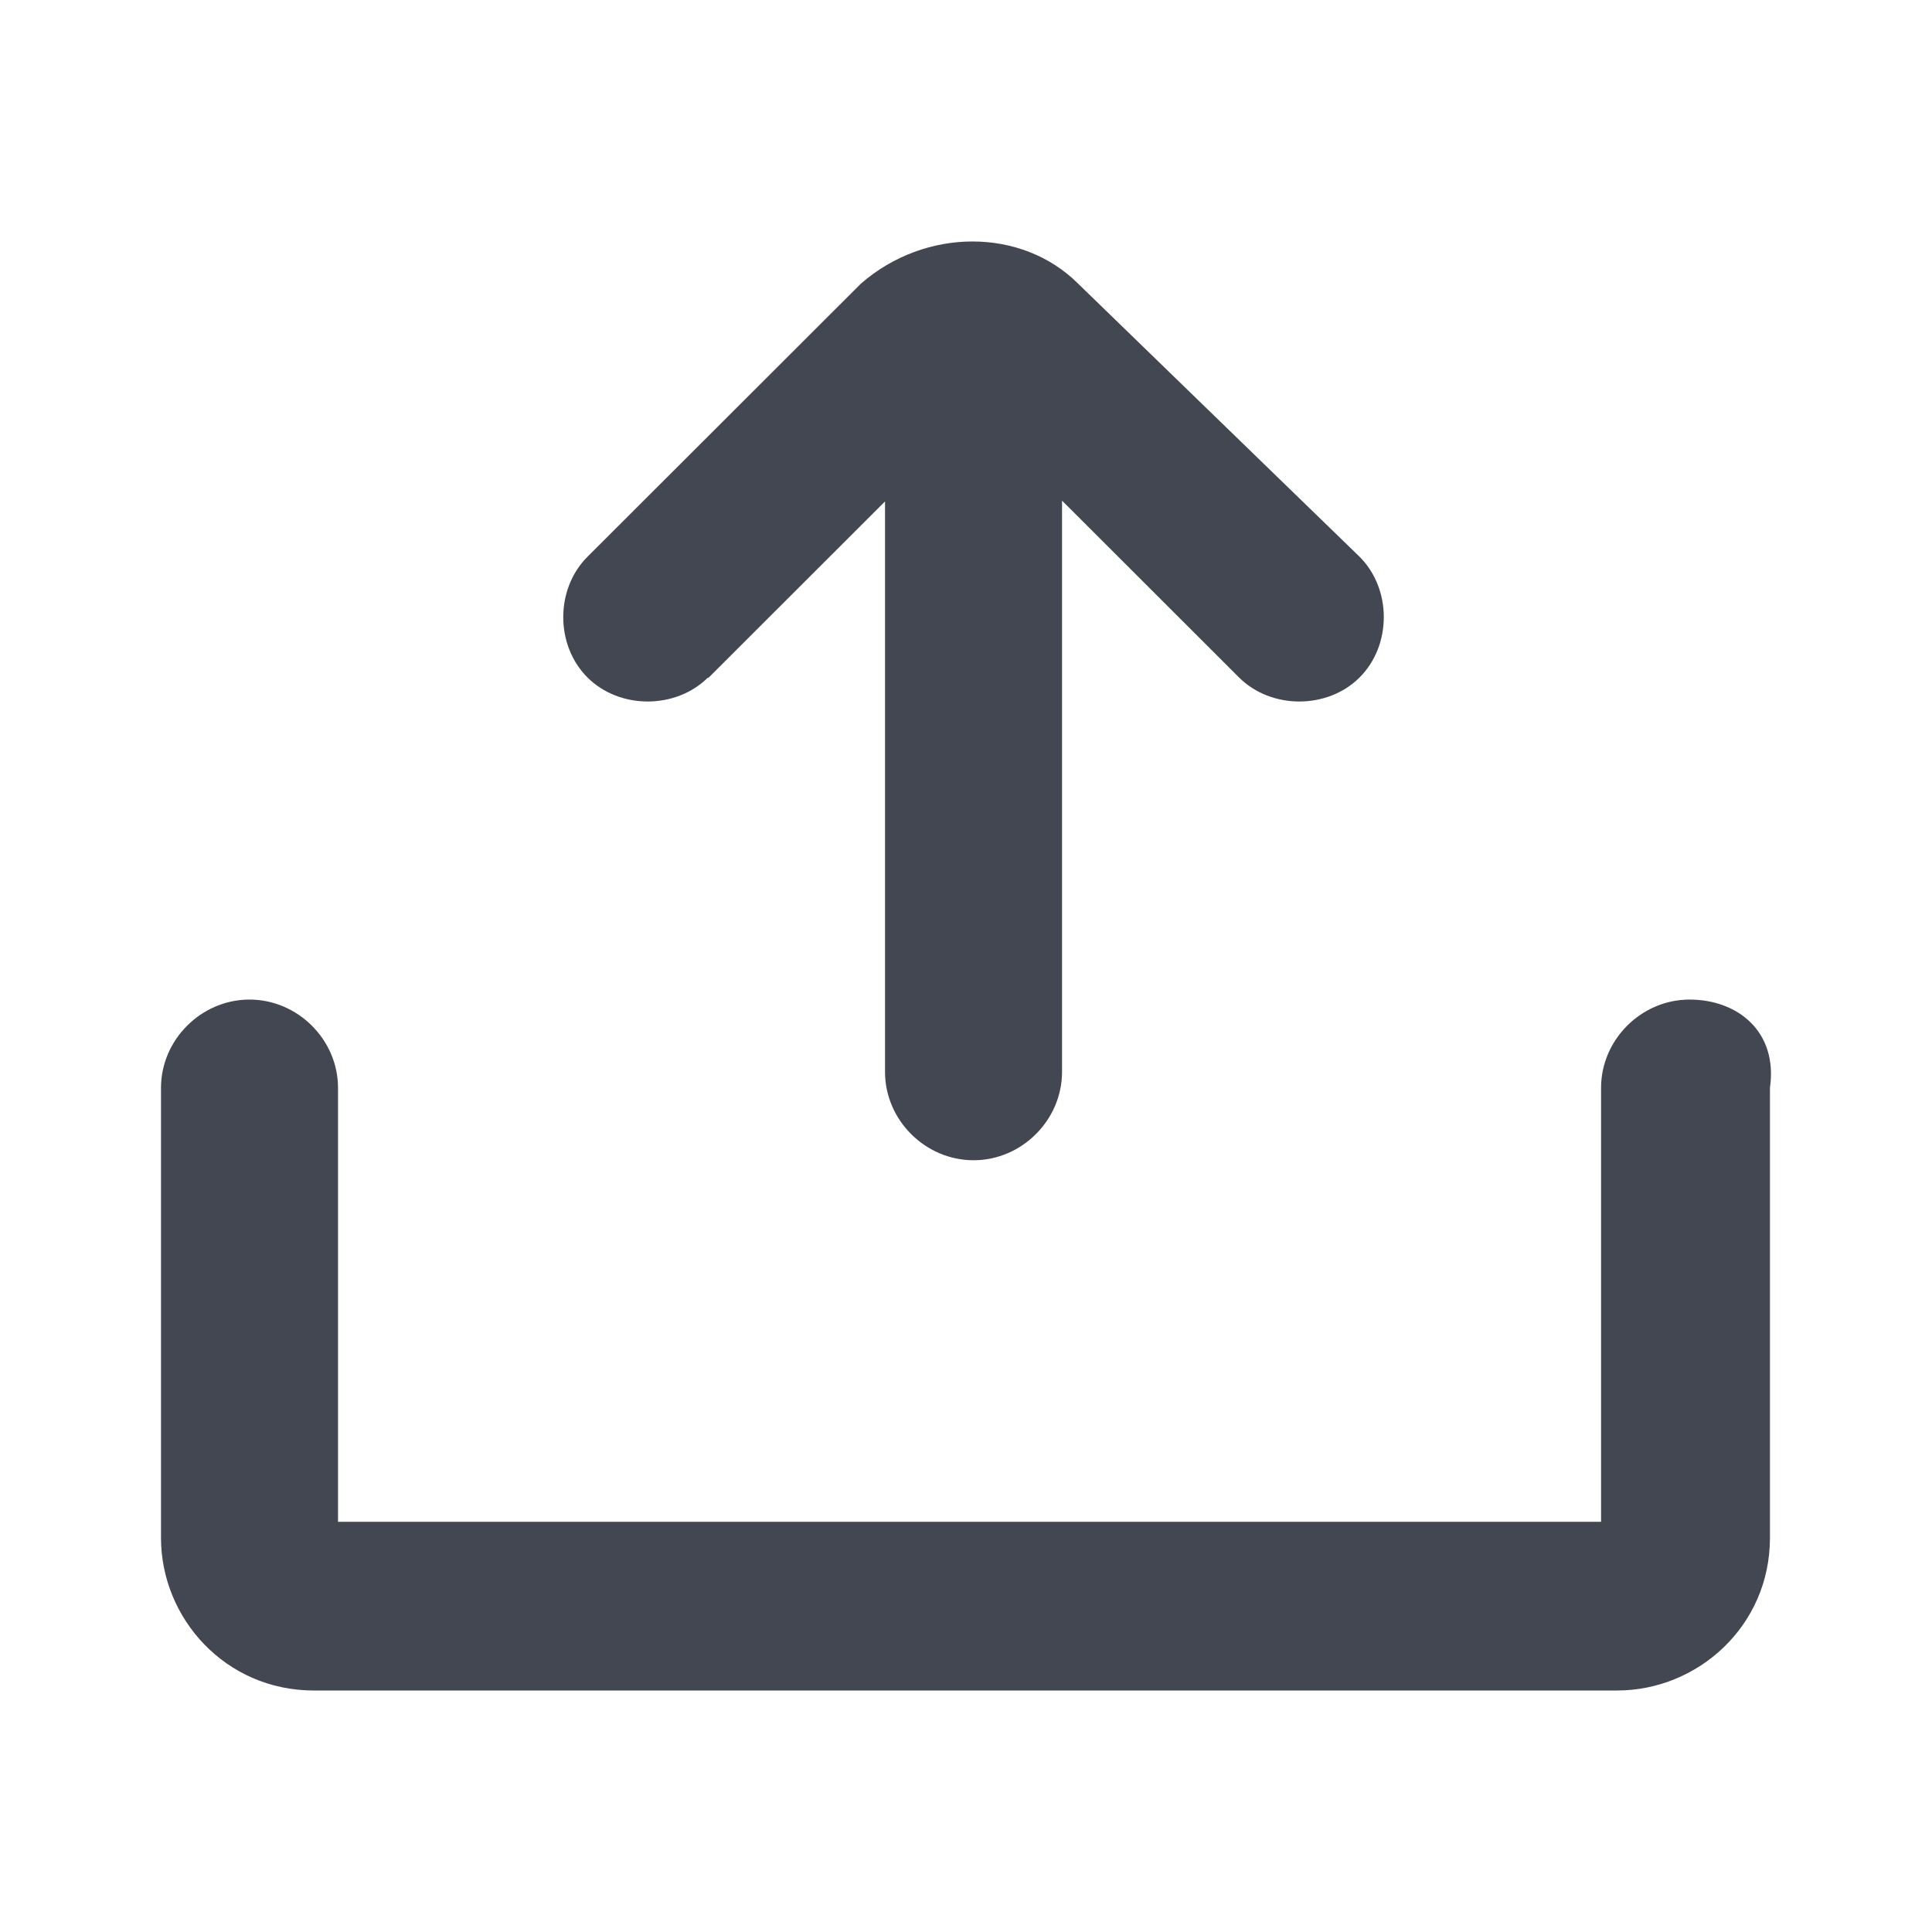 <svg width="24" height="24" viewBox="0 0 24 24" fill="none" xmlns="http://www.w3.org/2000/svg">
<path fill-rule="evenodd" clip-rule="evenodd" d="M10.994 6.229L8.796 8.425V8.415C8.396 8.814 7.696 8.814 7.297 8.415C6.897 8.015 6.897 7.317 7.297 6.917L10.694 3.524C11.494 2.825 12.693 2.825 13.393 3.524L16.89 6.917C17.29 7.317 17.29 8.015 16.89 8.415C16.491 8.814 15.791 8.814 15.391 8.415L13.193 6.219V13.315C13.193 13.914 12.693 14.413 12.094 14.413C11.494 14.413 10.994 13.914 10.994 13.315V6.229ZM19.889 13.514C19.889 12.916 20.388 12.417 20.988 12.417C21.587 12.417 22.087 12.816 21.987 13.514V19.104C21.987 20.201 21.088 21 20.088 21H3.899C2.799 21 2 20.102 2 19.104V13.514C2 12.916 2.5 12.417 3.099 12.417C3.699 12.417 4.199 12.916 4.199 13.514V18.904H19.889V13.514Z" fill="#424752"/>
</svg>
